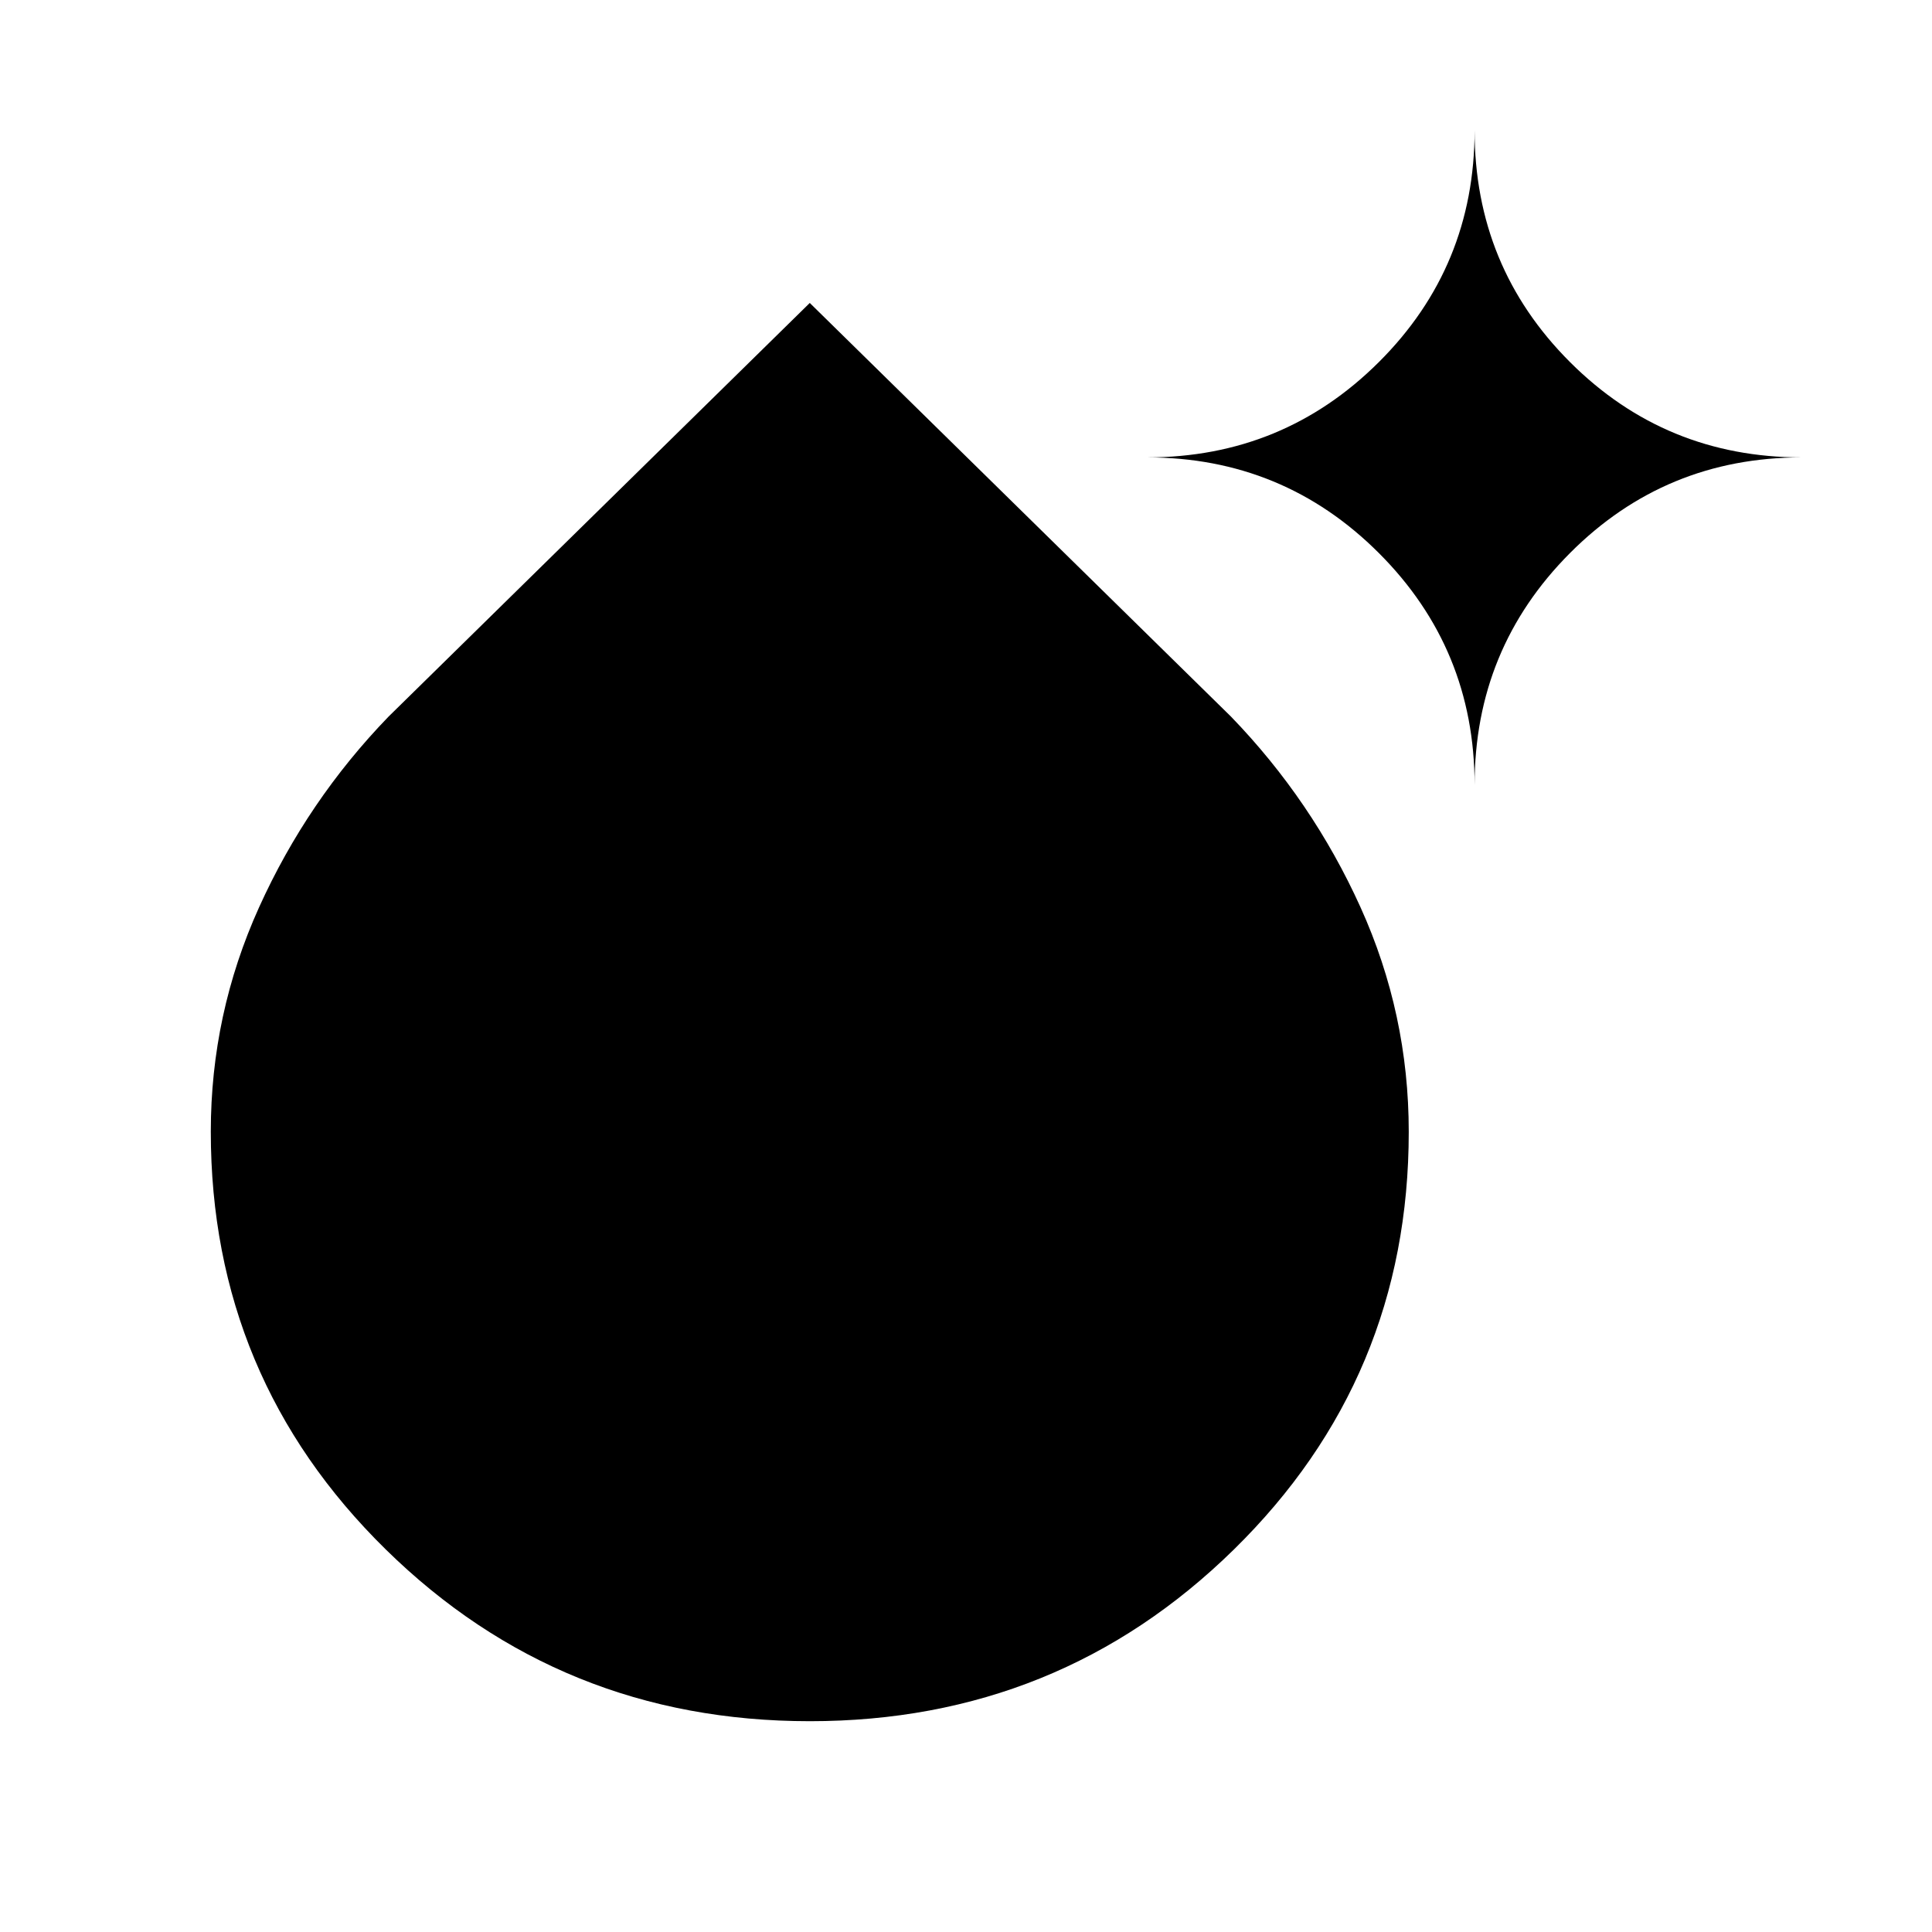 <svg xmlns="http://www.w3.org/2000/svg" height="40" viewBox="0 -960 960 960" width="40"><path d="M402.372-104.745q-123.764 0-210.696-85.353-86.931-85.353-86.931-207.607 0-58.392 23.974-111.433 23.974-53.042 64.346-94.78L402.372-809.46l209.307 205.542q40.371 41.738 64.345 94.726 23.975 52.987 23.975 111.57 0 122.33-86.932 207.604-86.931 85.273-210.695 85.273Zm330.345-465.178q0-67.703-47.545-115.249-47.546-47.545-115.249-47.545 67.703 0 115.249-47.386 47.545-47.385 47.545-115.152 0 67.767 47.386 115.152 47.385 47.386 115.152 47.386-67.767 0-115.152 47.545-47.386 47.546-47.386 115.249Z"/></svg>